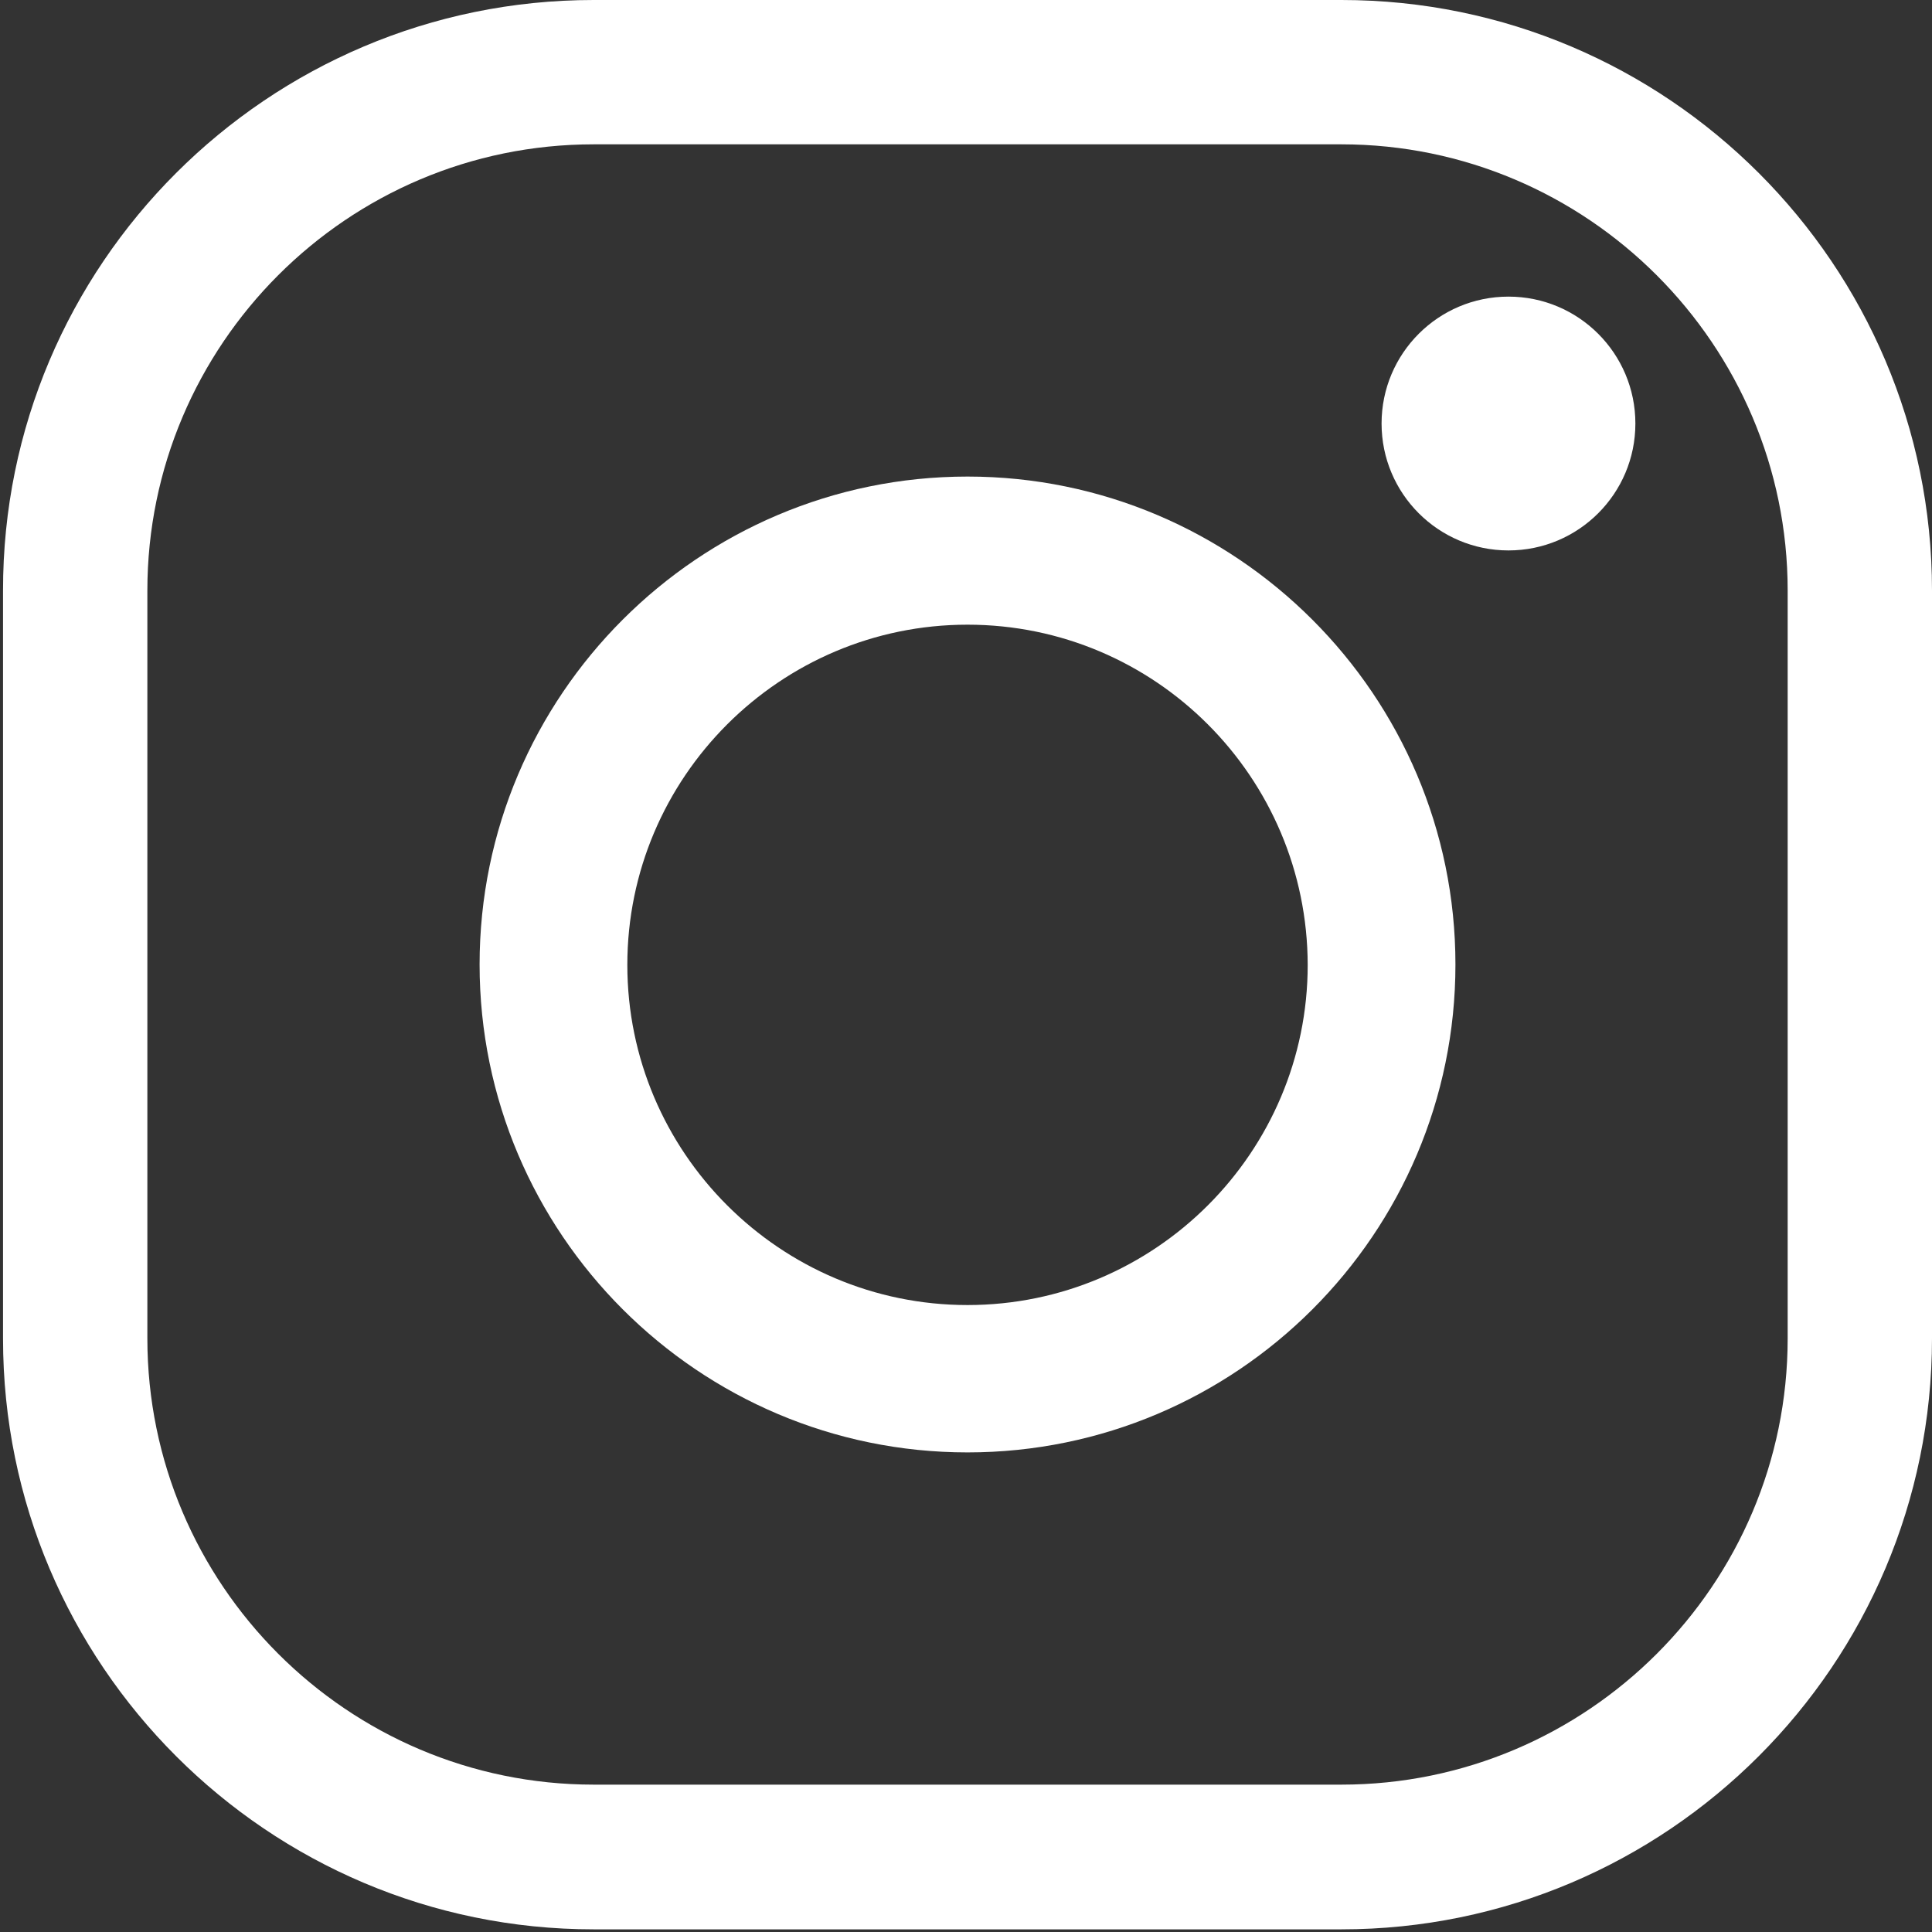 <?xml version="1.0" encoding="utf-8"?>
<!-- Generator: Adobe Illustrator 22.1.0, SVG Export Plug-In . SVG Version: 6.00 Build 0)  -->
<svg version="1.1" id="Capa_1" xmlns="http://www.w3.org/2000/svg" xmlns:xlink="http://www.w3.org/1999/xlink" x="0px" y="0px"
	 viewBox="0 0 510 510" style="enable-background:new 0 0 510 510;" xml:space="preserve">
<rect x="0" y="0" width="510" height="510" fill="#333333" stroke="none"/>
<style type="text/css">
	.st0{fill:#FFFFFF;}
</style>
<g id="XMLID_323_">
	<path id="XMLID_328_" class="st0" d="M354.1,509.3H156.7c-86,0-155.9-69.9-155.9-155.9V155.9C0.7,69.9,70.7,0,156.7,0h197.4
		C440.1,0,510,69.9,510,155.9v197.4C510,439.3,440.1,509.3,354.1,509.3z M156.7,38.1C91.7,38.1,38.9,91,38.9,155.9v197.4
		c0,64.9,52.8,117.8,117.8,117.8h197.4c64.9,0,117.8-52.8,117.8-117.8V155.9C471.9,91,419,38.1,354.1,38.1H156.7z"/>
	<path id="XMLID_325_" class="st0" d="M255.4,383.4c-71,0-128.8-57.8-128.8-128.8c0-71,57.8-128.8,128.8-128.8
		c71,0,128.8,57.8,128.8,128.8C384.2,325.7,326.4,383.4,255.4,383.4z M255.4,164.9c-49.5,0-89.8,40.3-89.8,89.8
		c0,49.5,40.3,89.8,89.8,89.8c49.5,0,89.8-40.3,89.8-89.8C345.1,205.1,304.9,164.9,255.4,164.9z"/>
	<path id="XMLID_324_" class="st0" d="M431.7,111.8c0,18.5-15,33.5-33.5,33.5c-18.5,0-33.5-15-33.5-33.5c0-18.5,15-33.5,33.5-33.5
		C416.7,78.3,431.7,93.3,431.7,111.8z"/>
</g>
</svg>

